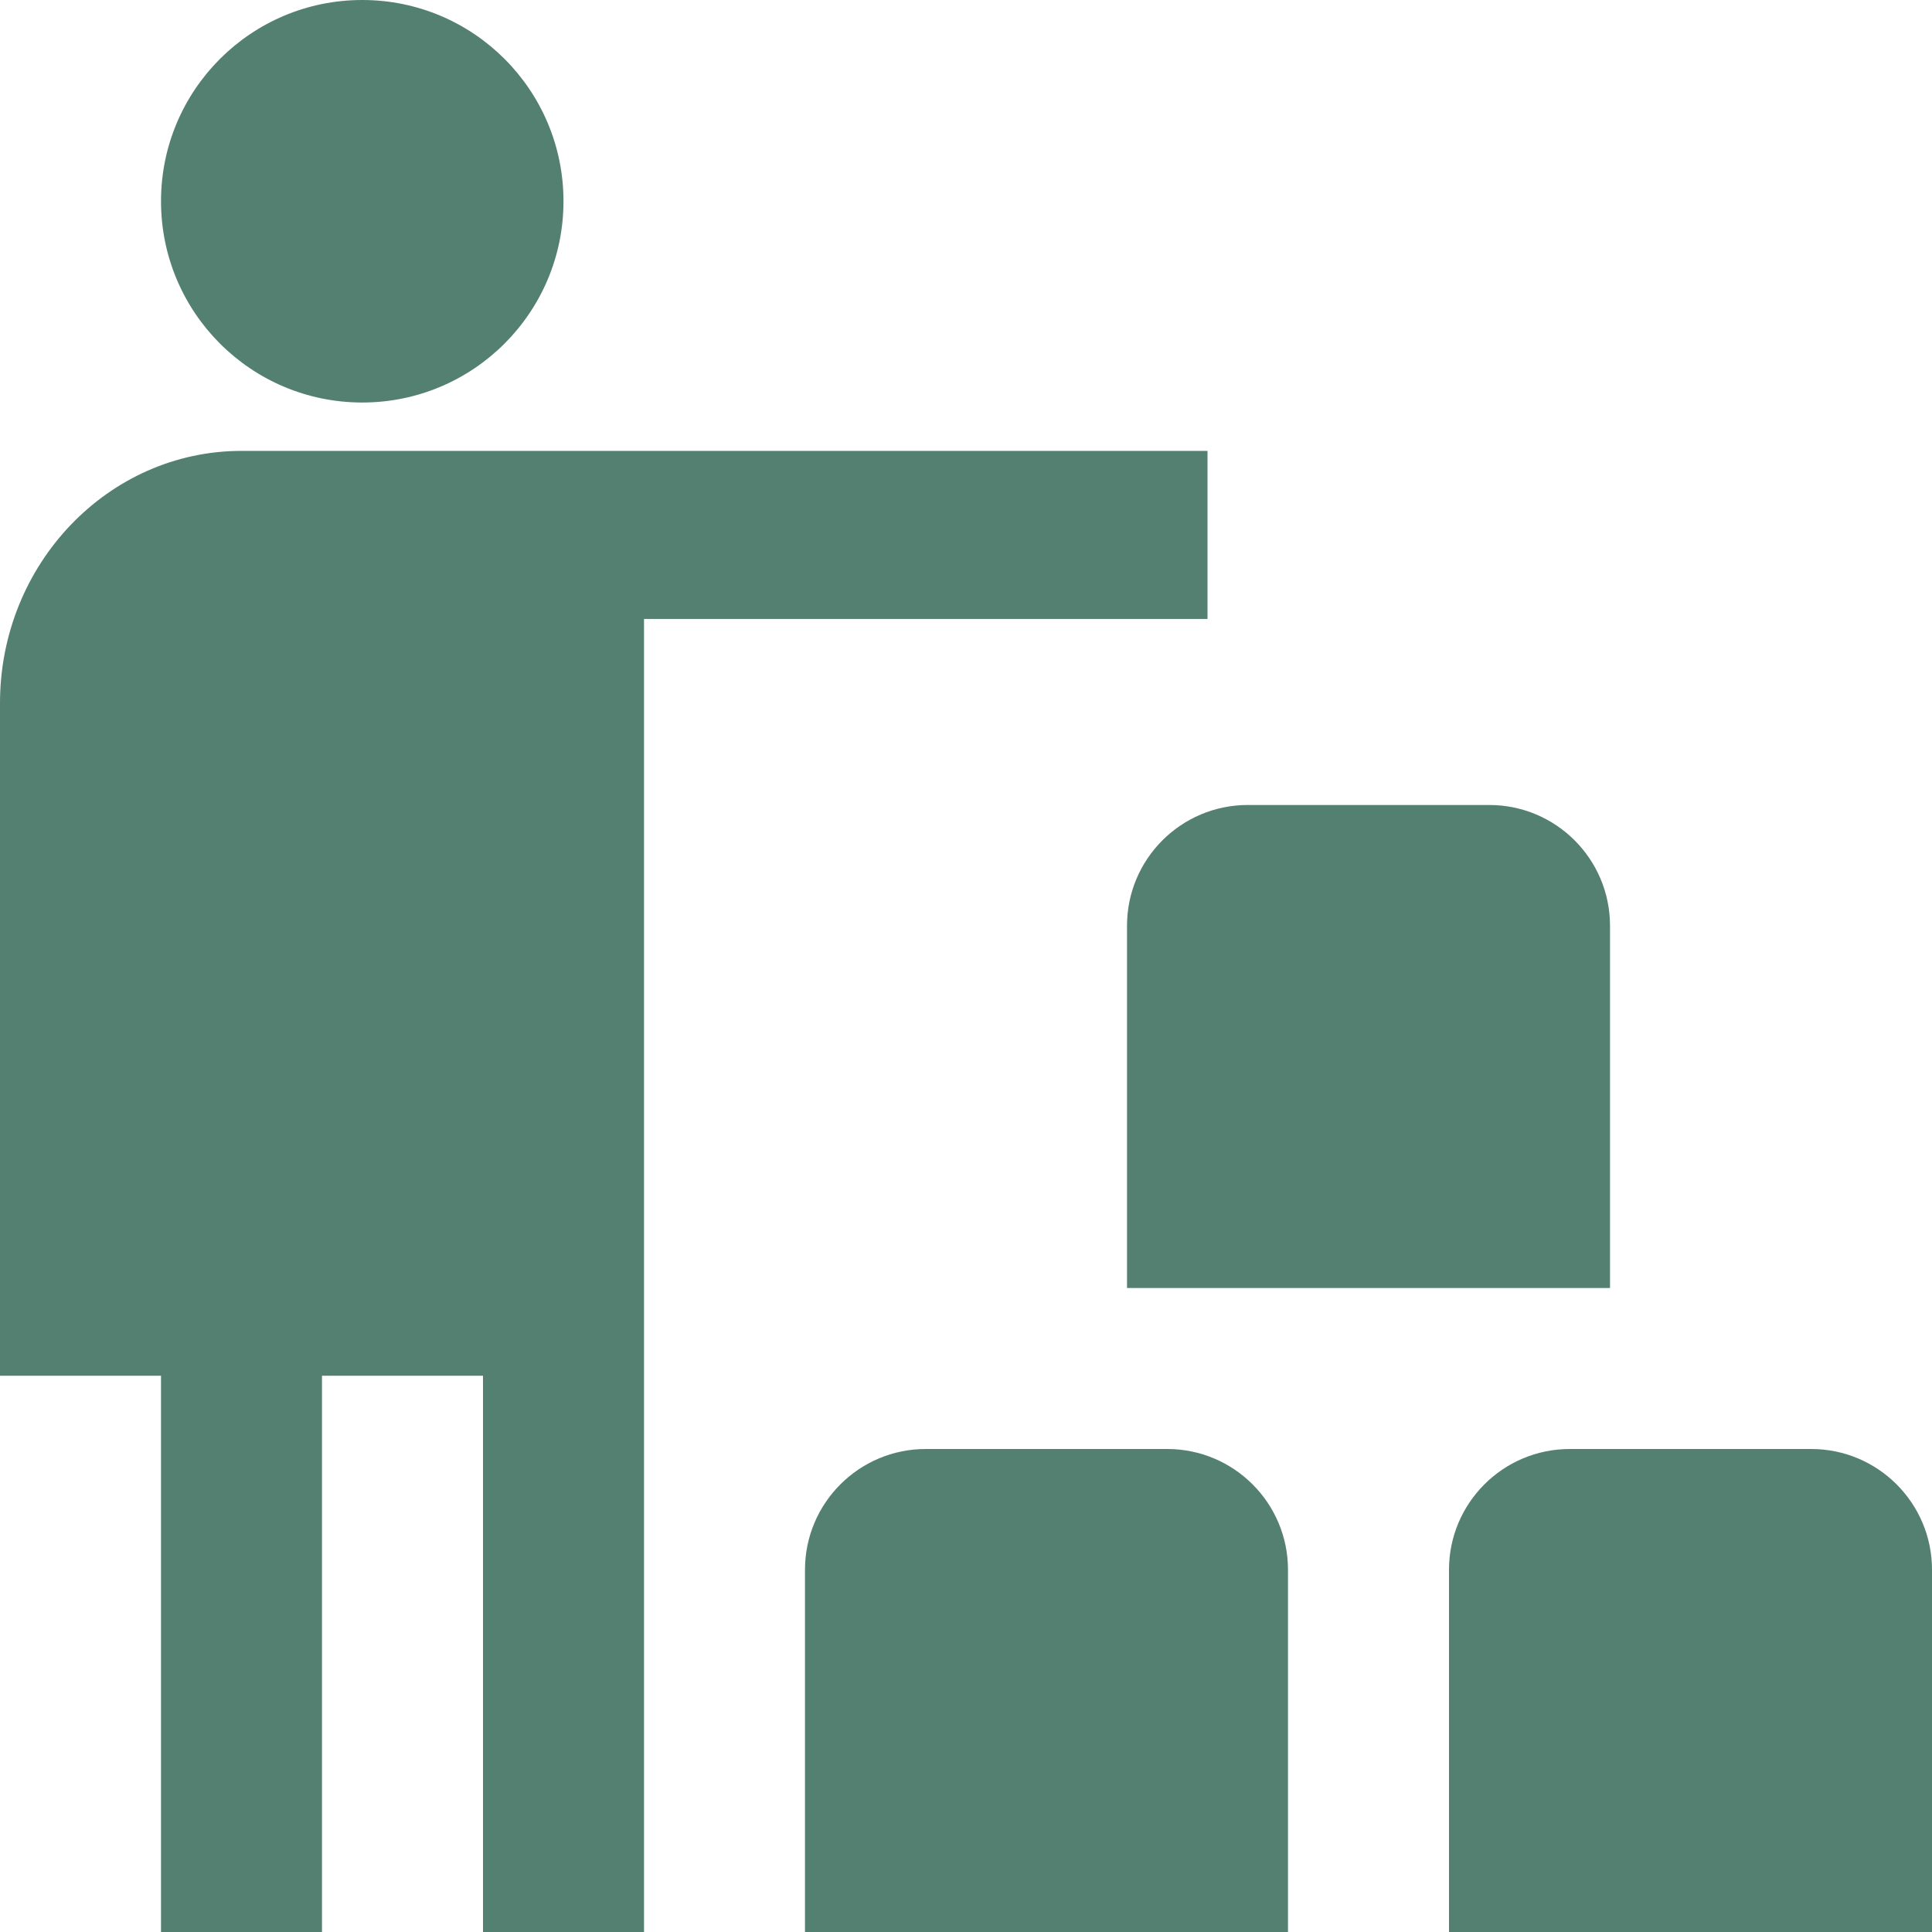 <svg width="50" height="50" viewBox="0 0 50 50" fill="none" xmlns="http://www.w3.org/2000/svg">
<g clip-path="url(#clip0_20_213)">
<path d="M4.167 5.208C4.167 2.331 6.498 0 9.375 0C12.252 0 14.583 2.331 14.583 5.208C14.583 8.085 12.252 10.417 9.375 10.417C6.498 10.417 4.167 8.085 4.167 5.208ZM31.25 16.019H16.667V50.835H12.5V35.604H8.333V50.835H4.167V35.604H0V18.196C0 14.596 2.804 11.669 6.25 11.669H31.25V16.019ZM46.875 37.5H40.625C38.9 37.5 37.5 38.9 37.5 40.625V50H50V40.625C50 38.9 48.6 37.5 46.875 37.5ZM30.208 37.5H23.958C22.233 37.5 20.833 38.9 20.833 40.625V50H33.333V40.625C33.333 38.9 31.933 37.5 30.208 37.5ZM38.542 20.833H32.292C30.567 20.833 29.167 22.233 29.167 23.958V33.333H41.667V23.958C41.667 22.233 40.267 20.833 38.542 20.833Z" fill="#548072"/>
</g>
<defs>
<clipPath id="clip0_20_213">
<rect width="50" height="50" fill="white"/>
</clipPath>
</defs>
</svg>
